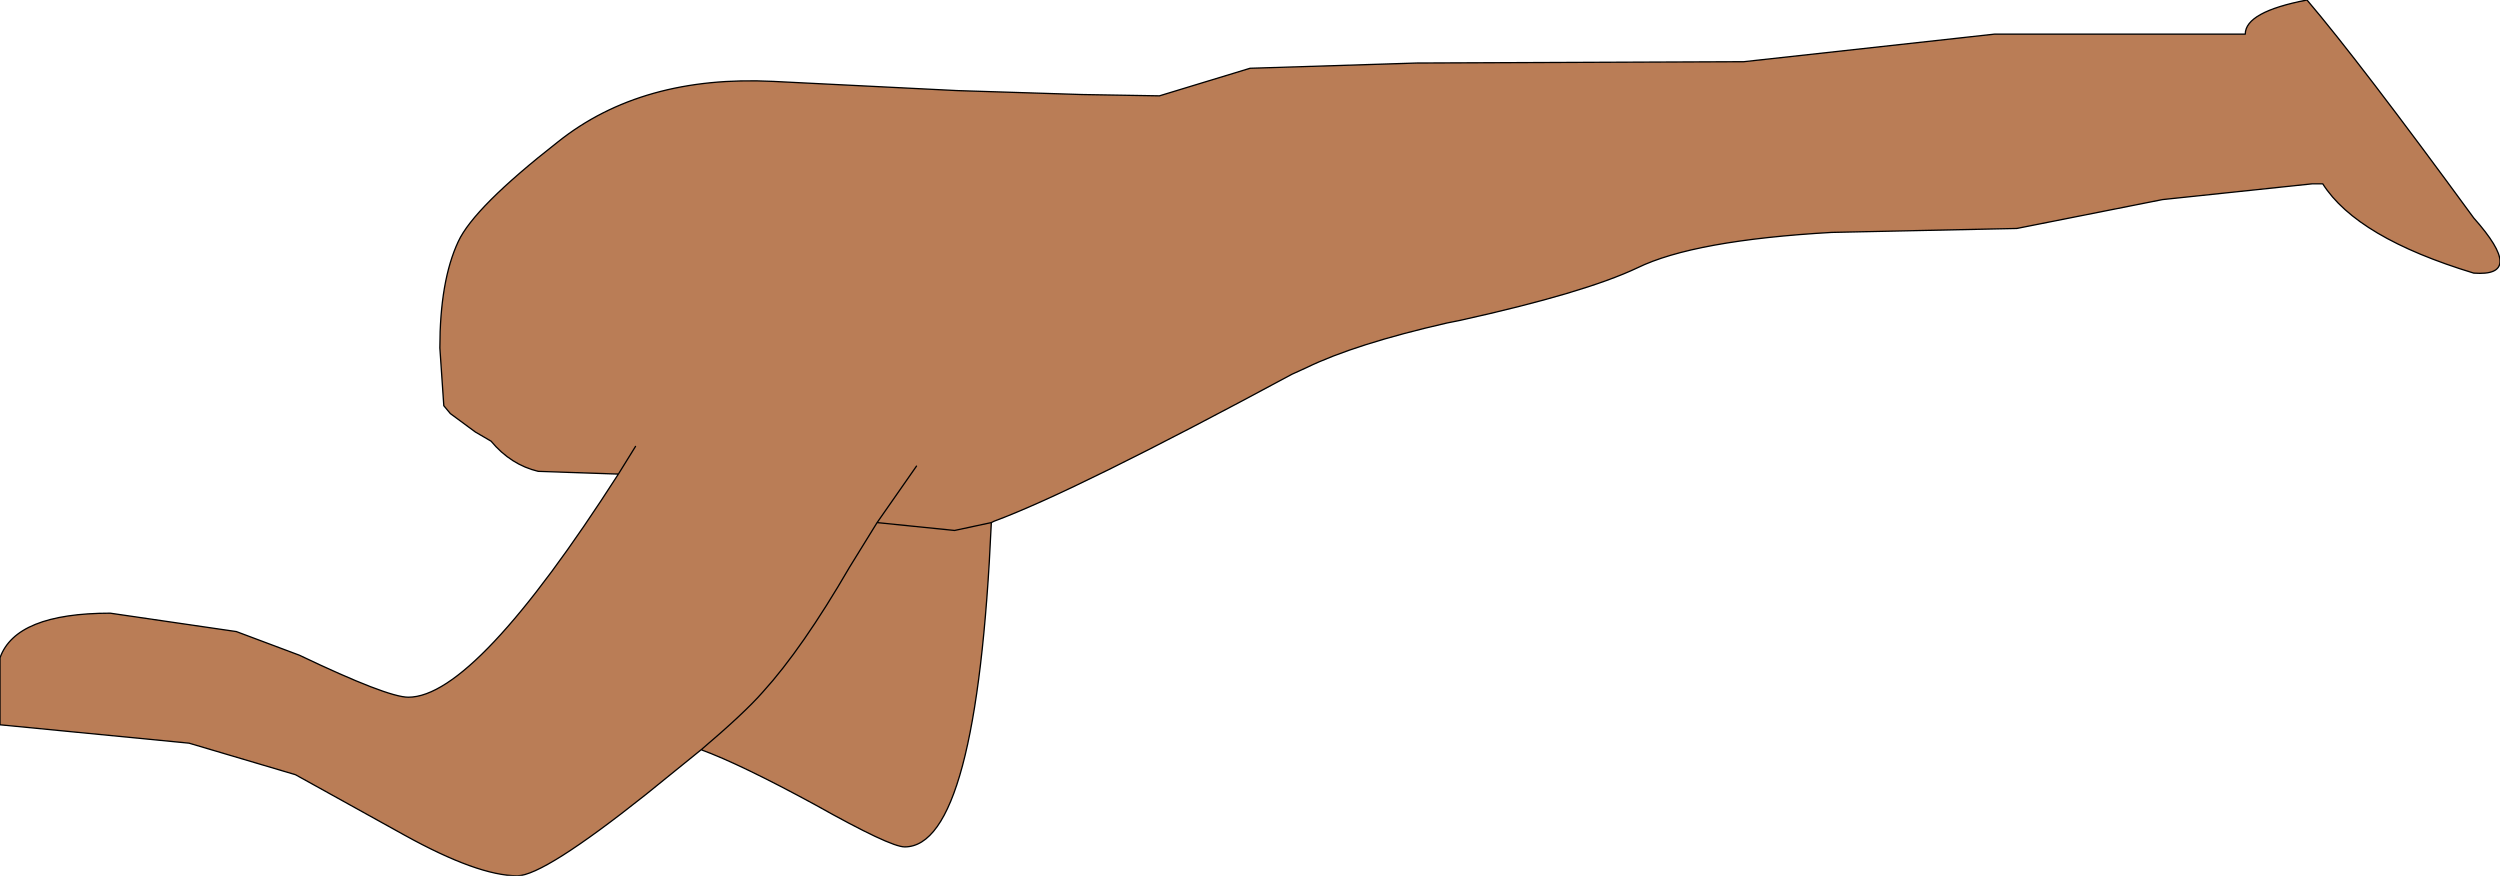 <?xml version="1.0" encoding="UTF-8" standalone="no"?>
<svg xmlns:ffdec="https://www.free-decompiler.com/flash" xmlns:xlink="http://www.w3.org/1999/xlink" ffdec:objectType="shape" height="33.35px" width="95.2px" xmlns="http://www.w3.org/2000/svg">
  <g transform="matrix(1.0, 0.0, 0.0, 1.0, 244.85, 178.8)">
    <path d="M-221.3 -160.75 L-221.4 -160.75 -224.35 -160.85 Q-225.4 -161.1 -226.15 -162.0 L-226.75 -162.35 -227.7 -163.05 -227.95 -163.35 -228.1 -165.55 Q-228.1 -168.1 -227.4 -169.6 -226.8 -170.9 -223.6 -173.4 -220.4 -175.95 -215.4 -175.7 L-208.4 -175.35 -203.65 -175.2 -200.7 -175.15 -197.25 -176.2 -190.9 -176.4 -178.45 -176.45 -168.9 -177.5 -159.35 -177.5 Q-159.35 -178.35 -157.0 -178.8 -155.0 -176.45 -150.65 -170.5 -148.65 -168.25 -150.65 -168.4 -155.1 -169.75 -156.4 -171.8 L-156.8 -171.8 -162.5 -171.2 -168.05 -170.1 -175.1 -169.95 Q-180.35 -169.65 -182.5 -168.6 -184.5 -167.65 -189.25 -166.6 L-189.75 -166.5 Q-193.25 -165.7 -195.1 -164.8 L-195.65 -164.55 Q-203.9 -160.1 -207.0 -158.95 L-207.1 -158.9 -208.5 -158.6 -211.45 -158.9 -208.5 -158.6 -207.1 -158.9 Q-207.65 -146.55 -210.4 -146.55 -210.95 -146.55 -213.8 -148.15 -216.65 -149.7 -218.15 -150.25 L-220.25 -148.55 Q-224.15 -145.45 -225.15 -145.45 -226.65 -145.45 -229.45 -147.0 L-233.6 -149.3 -237.65 -150.5 -244.85 -151.2 -244.85 -153.75 Q-244.25 -155.45 -240.65 -155.45 L-235.85 -154.75 -233.45 -153.85 Q-230.1 -152.25 -229.3 -152.25 -226.75 -152.25 -221.3 -160.75 L-220.65 -161.8 -221.3 -160.75 M-209.95 -161.05 L-211.45 -158.9 -212.5 -157.2 Q-214.3 -154.1 -215.8 -152.45 -216.5 -151.65 -218.15 -150.25 -216.5 -151.65 -215.8 -152.45 -214.3 -154.1 -212.5 -157.2 L-211.45 -158.9 -209.95 -161.05" fill="#ba7d56" fill-rule="evenodd" stroke="none"/>
    <path d="M-207.1 -158.9 L-207.0 -158.95 Q-203.9 -160.1 -195.65 -164.55 L-195.1 -164.8 Q-193.25 -165.7 -189.75 -166.5 L-189.25 -166.6 Q-184.5 -167.65 -182.5 -168.6 -180.35 -169.65 -175.1 -169.95 L-168.05 -170.1 -162.5 -171.2 -156.8 -171.8 -156.4 -171.8 Q-155.1 -169.75 -150.65 -168.4 -148.65 -168.25 -150.65 -170.5 -155.0 -176.45 -157.0 -178.8 -159.35 -178.35 -159.35 -177.5 L-168.9 -177.5 -178.45 -176.45 -190.9 -176.4 -197.25 -176.2 -200.7 -175.15 -203.65 -175.2 -208.4 -175.35 -215.4 -175.7 Q-220.4 -175.95 -223.6 -173.4 -226.8 -170.9 -227.4 -169.6 -228.1 -168.1 -228.1 -165.55 L-227.95 -163.35 -227.7 -163.05 -226.75 -162.35 -226.15 -162.0 Q-225.4 -161.1 -224.35 -160.85 L-221.4 -160.75 -221.3 -160.75 -220.65 -161.8 M-221.3 -160.75 Q-226.75 -152.25 -229.3 -152.25 -230.1 -152.25 -233.45 -153.85 L-235.85 -154.75 -240.65 -155.45 Q-244.25 -155.45 -244.85 -153.75 L-244.85 -151.2 -237.65 -150.5 -233.6 -149.3 -229.45 -147.0 Q-226.65 -145.45 -225.15 -145.45 -224.15 -145.45 -220.25 -148.55 L-218.15 -150.25 Q-216.5 -151.65 -215.8 -152.45 -214.3 -154.1 -212.5 -157.2 L-211.45 -158.9 -209.95 -161.05 M-207.1 -158.9 L-208.5 -158.6 -211.45 -158.9 M-218.15 -150.25 Q-216.65 -149.7 -213.8 -148.15 -210.95 -146.55 -210.4 -146.55 -207.65 -146.55 -207.1 -158.9" fill="none" stroke="#000000" stroke-linecap="round" stroke-linejoin="round" stroke-width="0.05"/>
  </g>
</svg>
